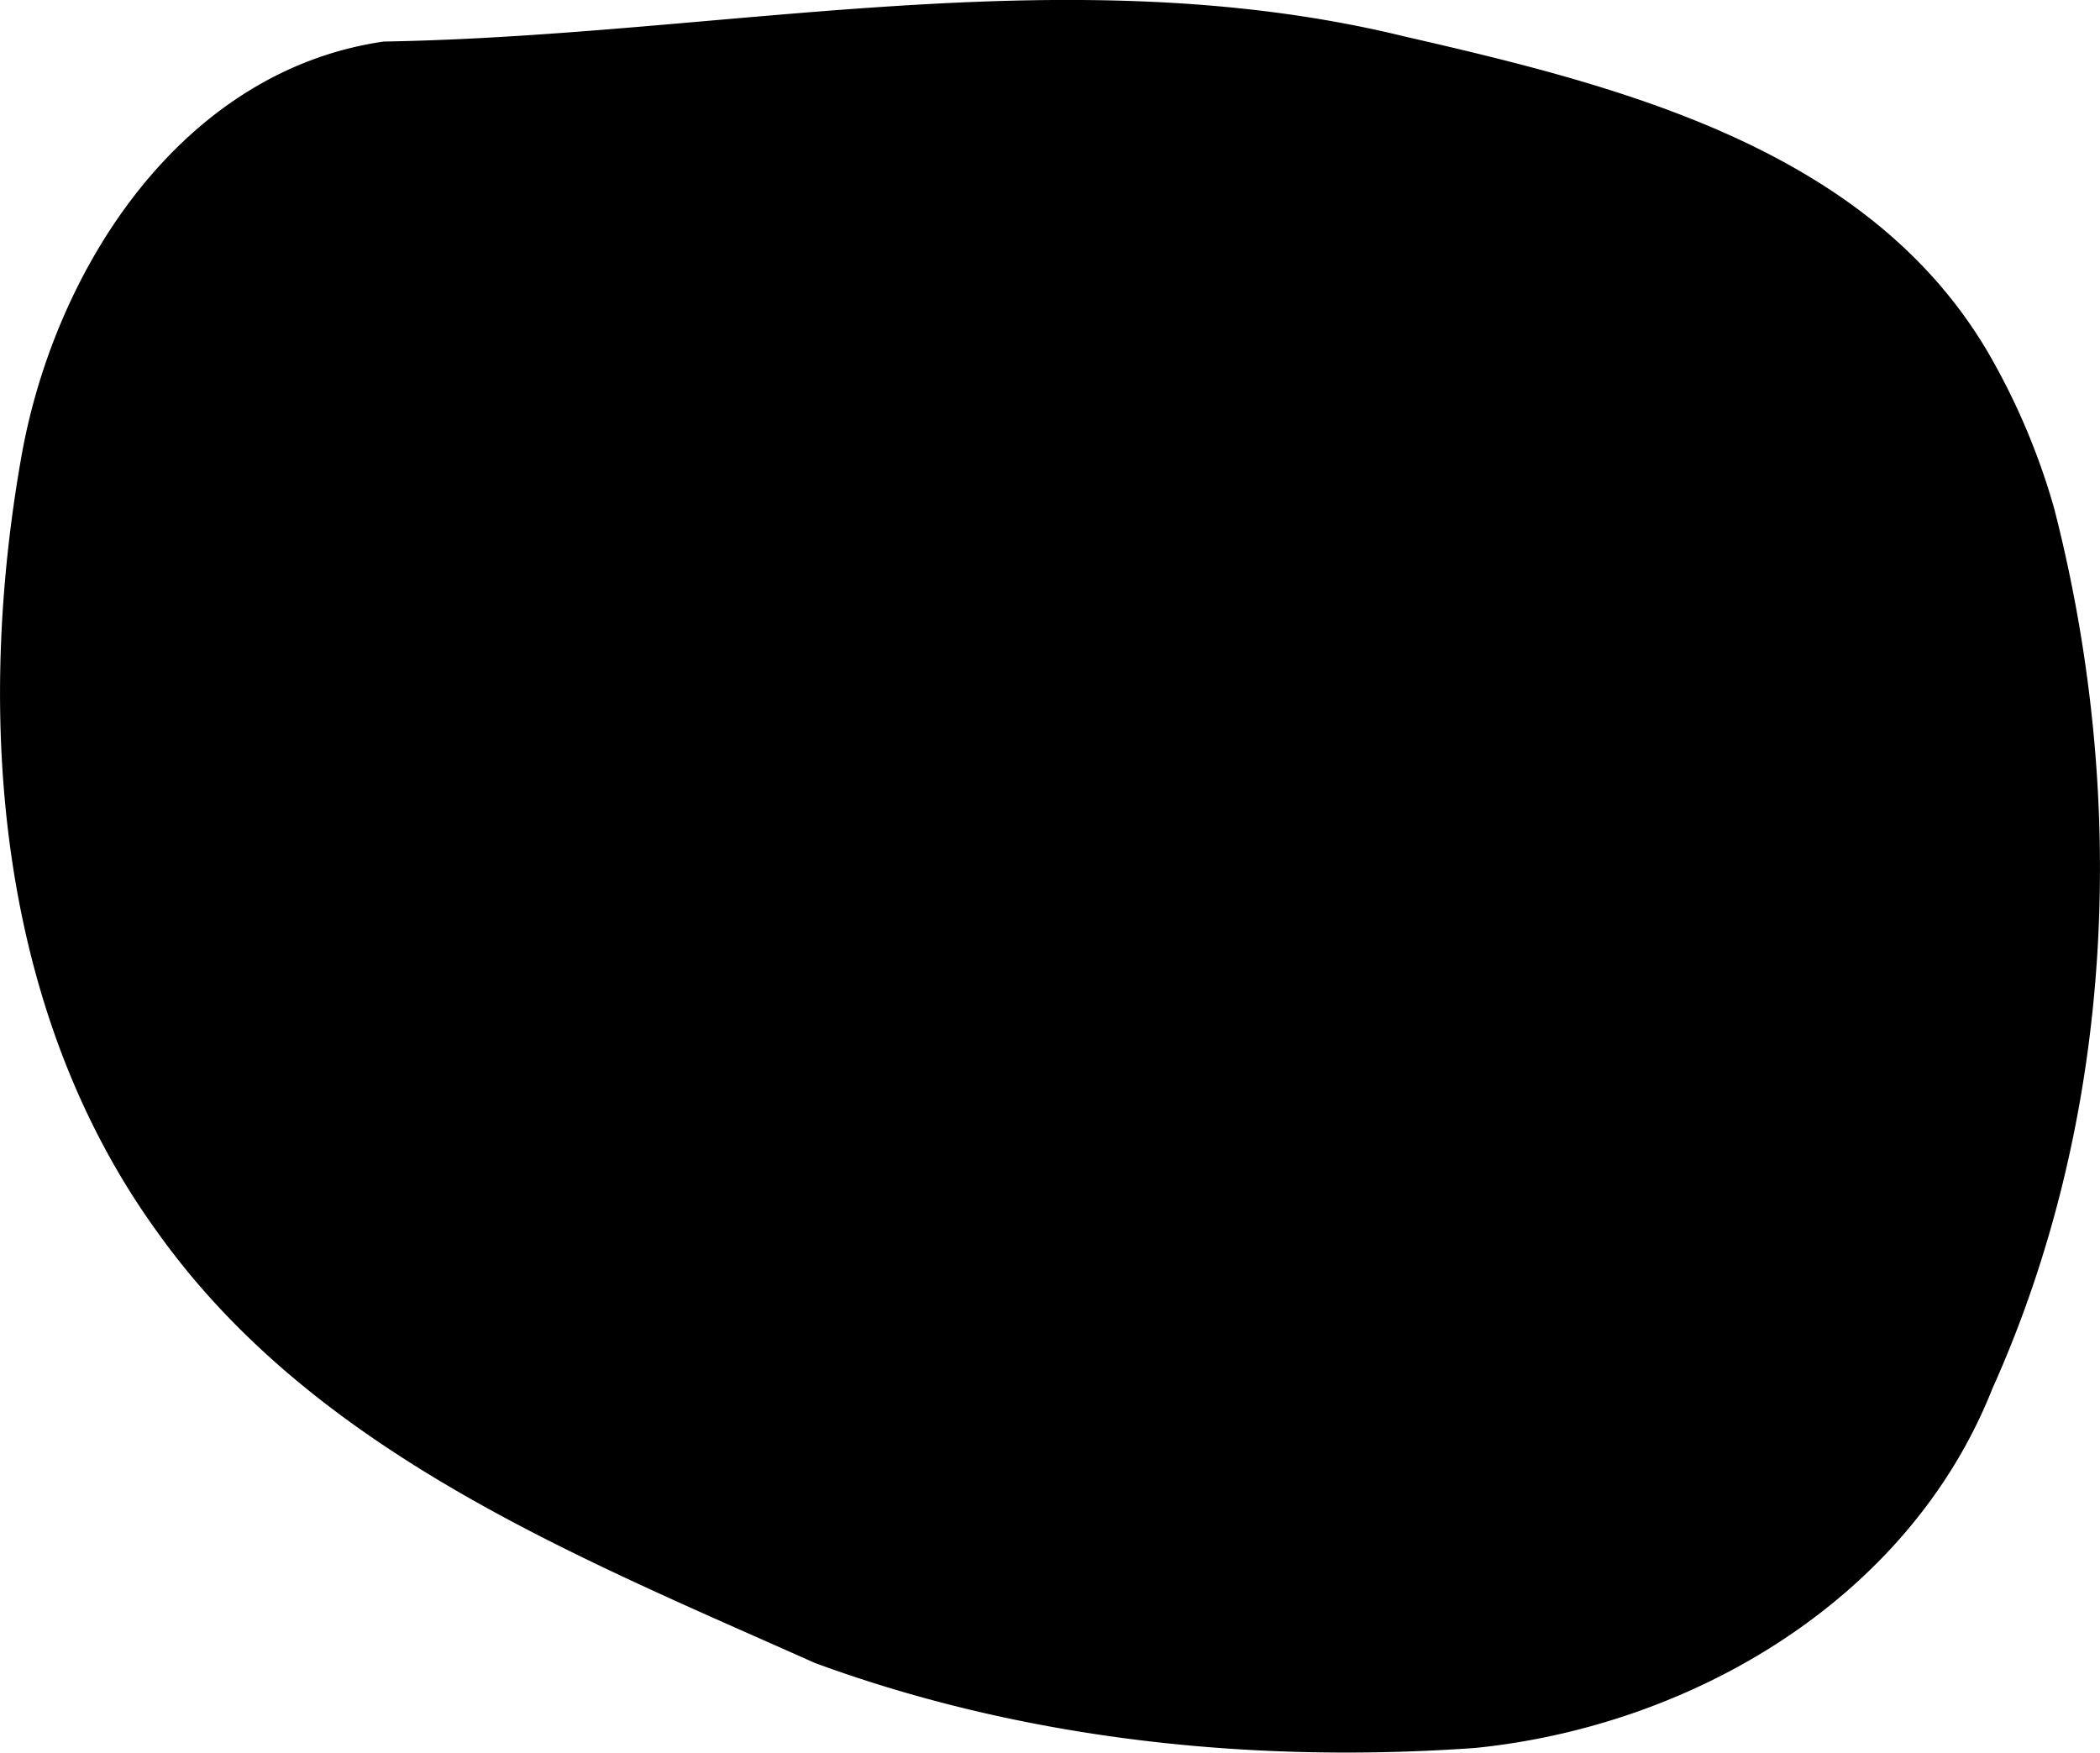 <svg width="48.122" height="40.163" preserveAspectRatio="none" viewBox="0 0 12.733 10.627" xmlns="http://www.w3.org/2000/svg"><path d="M12.057 2.142C11.33.898 9.827.522 8.52.222c-2.043-.5-4.132-.005-6.194.03C1.1.43.332 1.628.13 2.767c-.281 1.586-.148 3.36.822 4.701.954 1.34 2.542 1.969 3.99 2.616 1.272.467 2.655.61 4.001.515 1.322-.133 2.634-.907 3.137-2.178.747-1.66.825-3.585.376-5.335a4.128 4.128 0 0 0-.399-.944z" fill-rule="evenodd"/></svg>